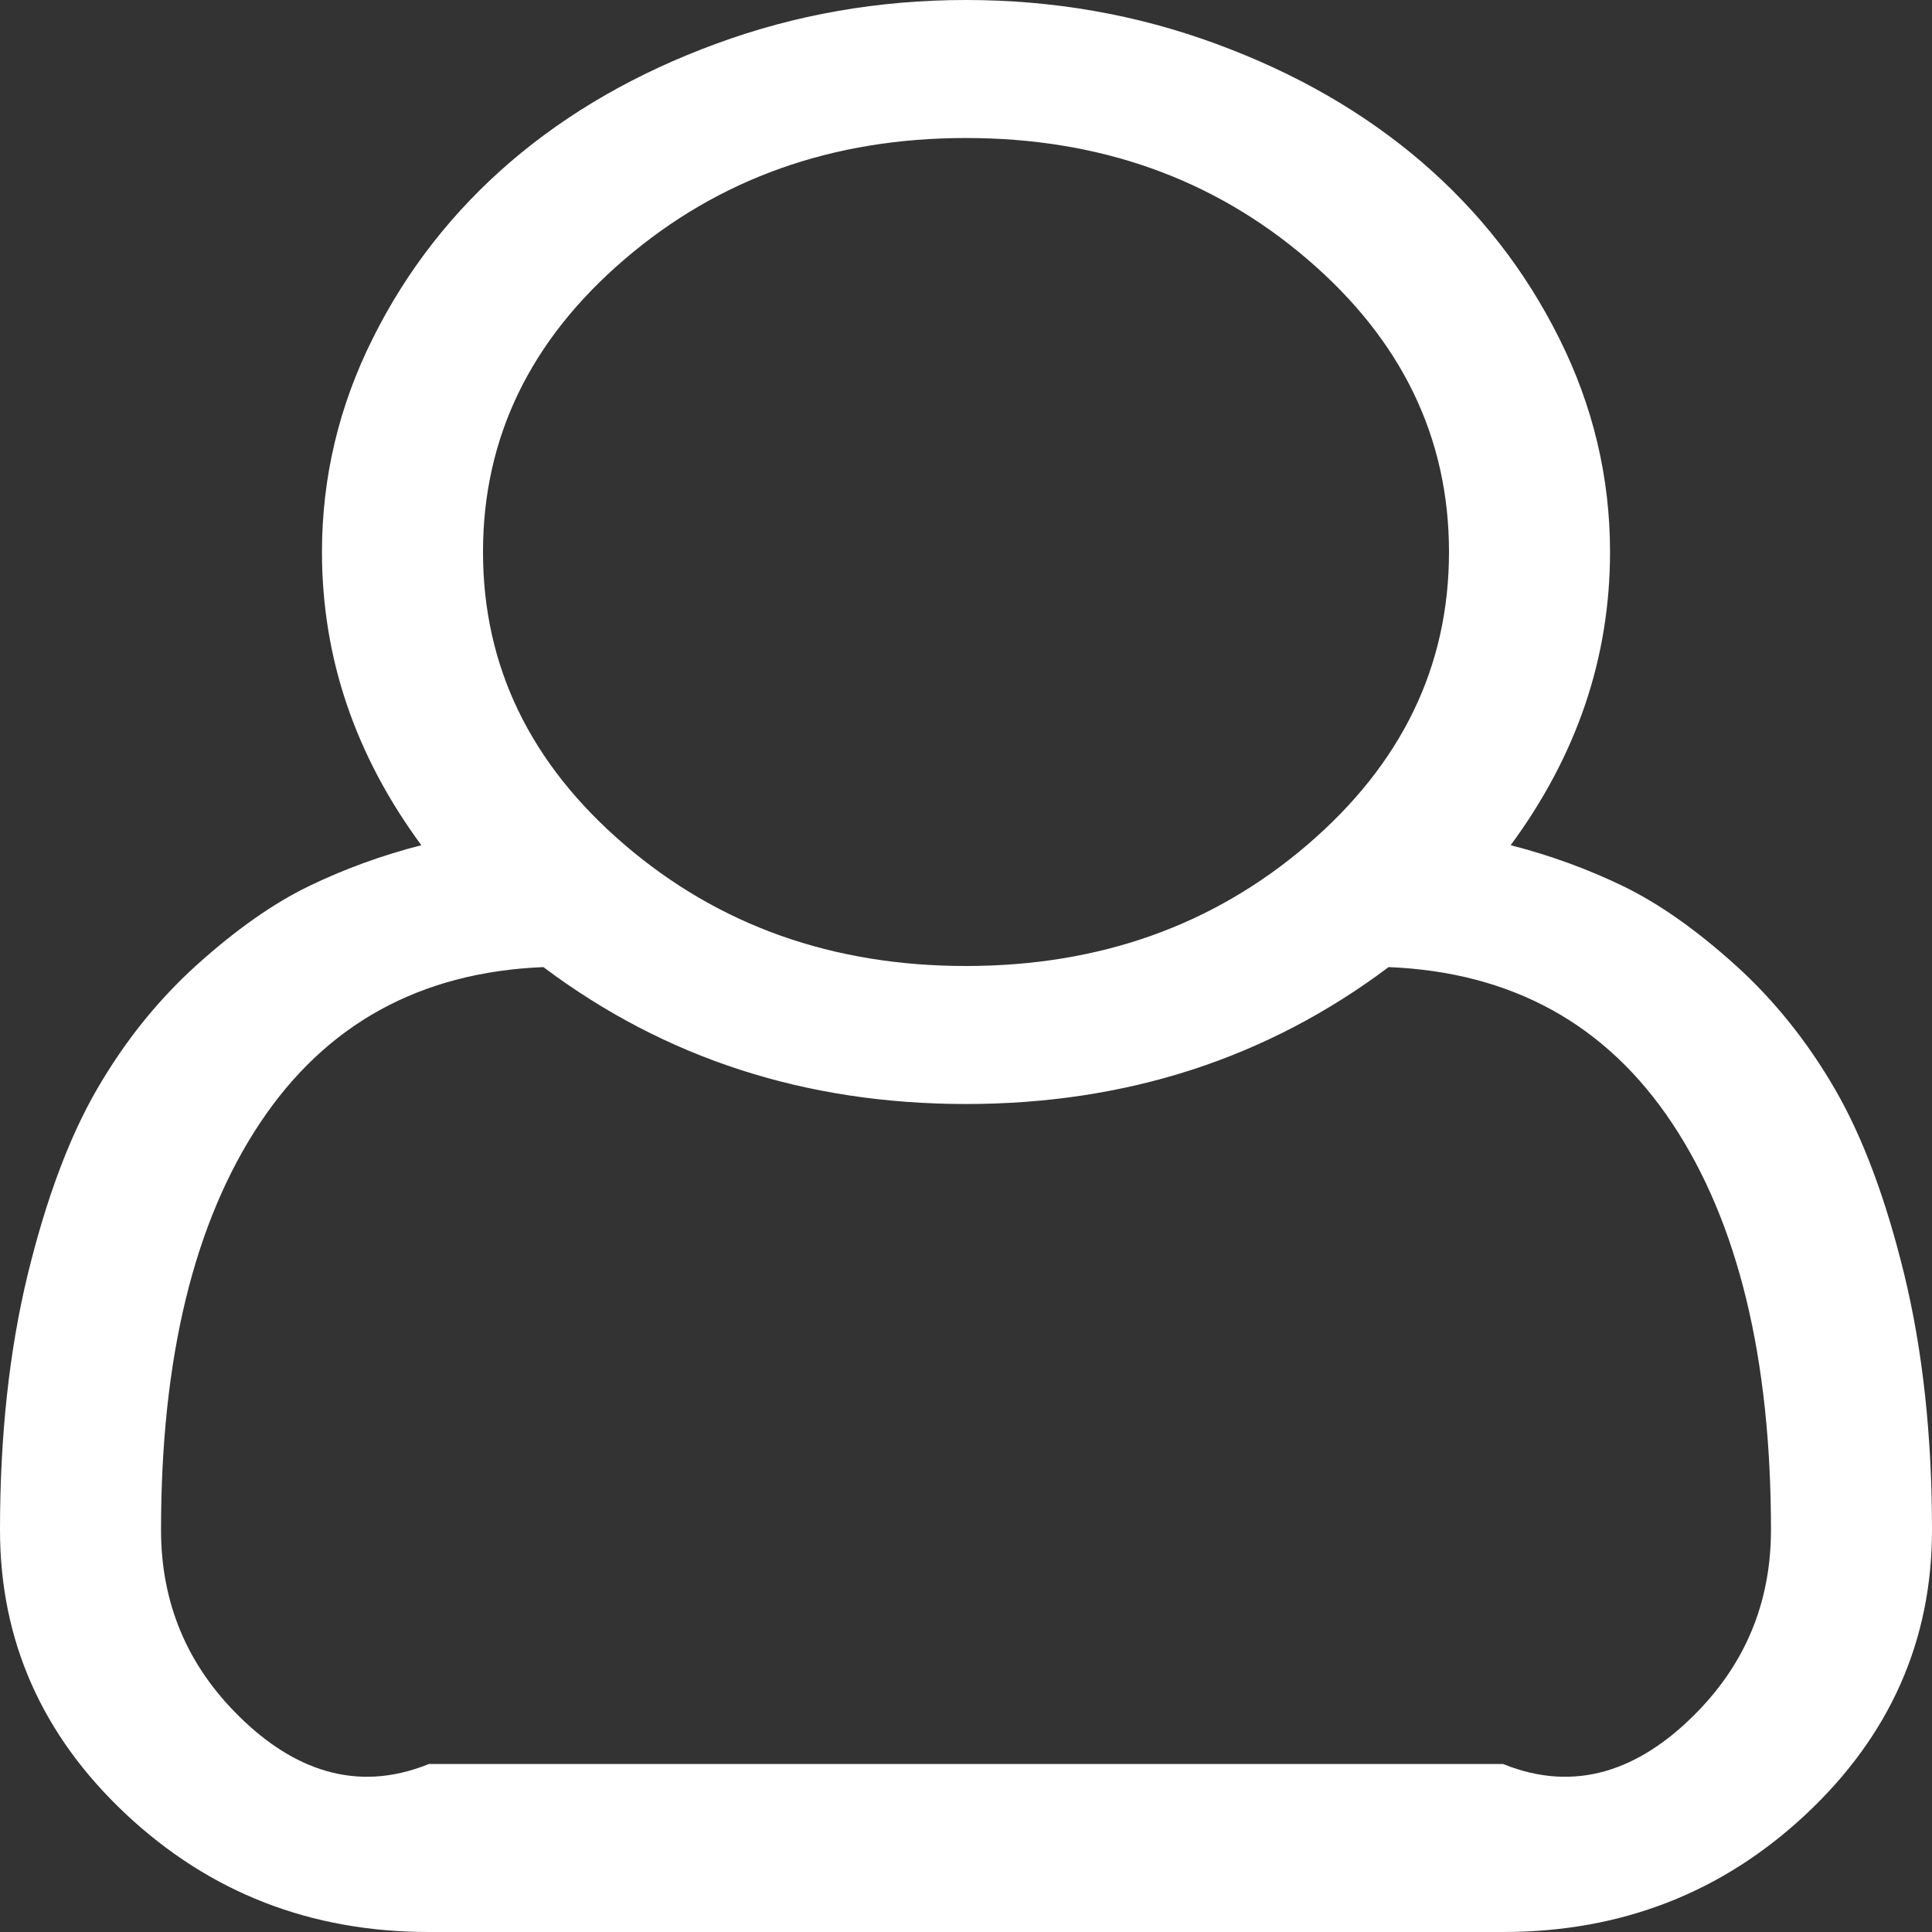 ﻿<?xml version="1.0" encoding="utf-8"?>
<svg version="1.1" xmlns:xlink="http://www.w3.org/1999/xlink" width="23px" height="23px" xmlns="http://www.w3.org/2000/svg">
  <rect width="100%" height="100%" fill="#333333" stroke="none"/>
  <g transform="matrix(1 0 0 1 -1298 -48 )">
    <path d="M 19.167 6.571  C 19.167 7.829  18.772 8.993  17.984 10.062  C 18.453 10.182  18.9 10.345  19.324 10.55  C 19.748 10.756  20.192 11.068  20.657 11.487  C 21.121 11.906  21.518 12.401  21.847 12.97  C 22.176 13.539  22.451 14.274  22.671 15.177  C 22.89 16.08  23 17.092  23 18.213  C 23 19.53  22.501 20.658  21.503 21.595  C 20.504 22.532  19.301 23  17.894 23  L 5.106 23  C 3.699 23  2.496 22.532  1.497 21.595  C 0.499 20.658  0 19.53  0 18.213  C 0 17.092  0.11 16.08  0.329 15.177  C 0.549 14.274  0.824 13.539  1.153 12.97  C 1.482 12.401  1.879 11.906  2.343 11.487  C 2.808 11.068  3.252 10.756  3.676 10.55  C 4.1 10.345  4.547 10.182  5.016 10.062  C 4.228 8.993  3.833 7.829  3.833 6.571  C 3.833 5.682  4.035 4.832  4.44 4.024  C 4.844 3.215  5.391 2.516  6.079 1.925  C 6.768 1.335  7.584 0.866  8.528 0.52  C 9.471 0.173  10.462 0  11.5 0  C 12.538 0  13.529 0.173  14.472 0.52  C 15.416 0.866  16.232 1.335  16.921 1.925  C 17.609 2.516  18.156 3.215  18.56 4.024  C 18.965 4.832  19.167 5.682  19.167 6.571  Z M 15.565 3.087  C 14.442 2.124  13.087 1.643  11.5 1.643  C 9.913 1.643  8.558 2.124  7.435 3.087  C 6.312 4.049  5.75 5.211  5.75 6.571  C 5.75 7.932  6.312 9.093  7.435 10.056  C 8.558 11.019  9.913 11.5  11.5 11.5  C 13.087 11.5  14.442 11.019  15.565 10.056  C 16.688 9.093  17.25 7.932  17.25 6.571  C 17.25 5.211  16.688 4.049  15.565 3.087  Z M 5.106 21  L 17.894 21  C 18.772 21.357  19.524 21.051  20.147 20.439  C 20.771 19.828  21.083 19.085  21.083 18.213  C 21.083 16.168  20.692 14.555  19.908 13.374  C 19.124 12.193  17.999 11.573  16.531 11.513  C 15.084 12.6  13.407 13.143  11.5 13.143  C 9.593 13.143  7.916 12.6  6.469 11.513  C 5.001 11.573  3.876 12.193  3.092 13.374  C 2.308 14.555  1.917 16.168  1.917 18.213  C 1.917 19.085  2.229 19.828  2.853 20.439  C 3.476 21.051  4.228 21.357  5.106 21  Z " fill-rule="nonzero" fill="#ffffff" stroke="none" transform="matrix(1 0 0 1 1298 48 )" />
  </g>
</svg>